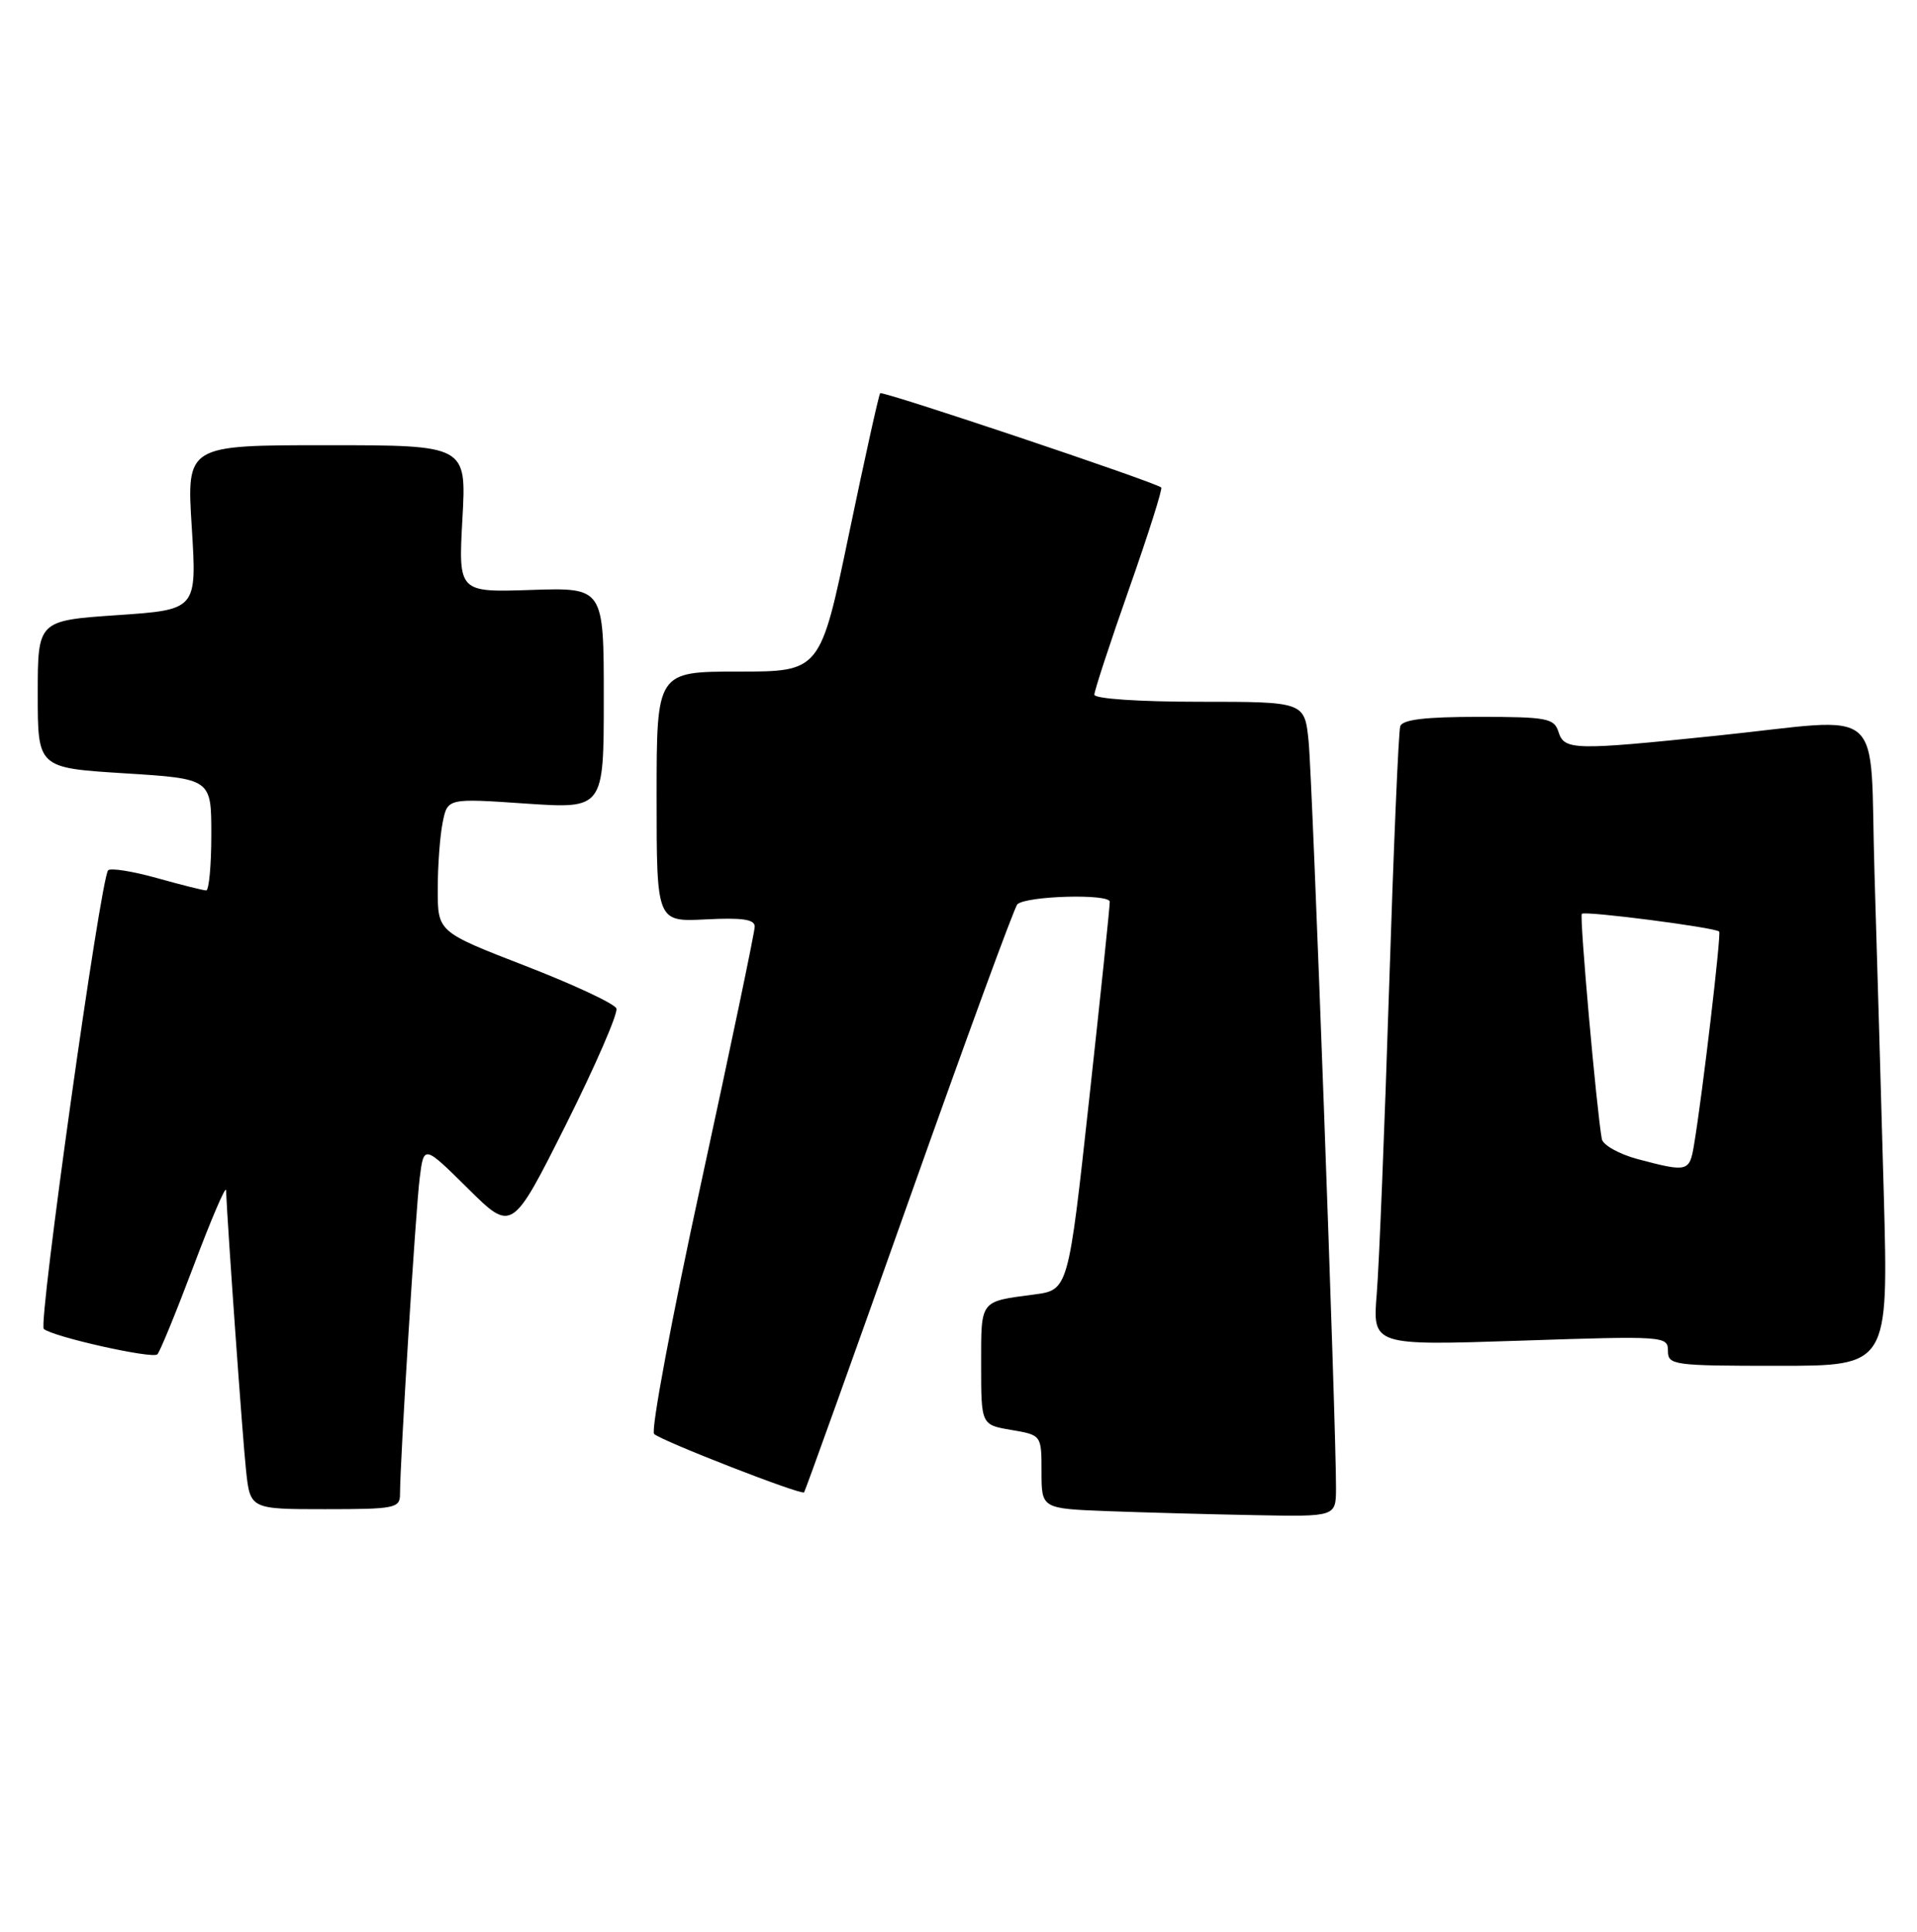 <?xml version="1.0" encoding="UTF-8" standalone="no"?>
<!DOCTYPE svg PUBLIC "-//W3C//DTD SVG 1.1//EN" "http://www.w3.org/Graphics/SVG/1.1/DTD/svg11.dtd" >
<svg xmlns="http://www.w3.org/2000/svg" xmlns:xlink="http://www.w3.org/1999/xlink" version="1.1" viewBox="0 0 254 256">
 <g >
 <path fill="currentColor"
d=" M 177.02 197.25 C 177.06 189.39 173.90 103.25 173.39 98.25 C 172.86 93.00 172.86 93.00 158.93 93.00 C 150.93 93.00 145.00 92.60 145.00 92.06 C 145.00 91.55 147.07 85.22 149.61 78.01 C 152.15 70.79 154.06 64.76 153.86 64.60 C 152.92 63.84 116.91 51.76 116.62 52.11 C 116.44 52.32 114.58 60.71 112.49 70.75 C 108.69 89.00 108.69 89.00 97.84 89.00 C 87.00 89.00 87.00 89.00 87.00 105.59 C 87.00 122.17 87.00 122.17 93.50 121.84 C 98.33 121.59 100.00 121.83 100.00 122.79 C 100.00 123.51 96.81 138.75 92.92 156.66 C 89.02 174.58 86.21 189.59 86.67 190.03 C 87.63 190.95 106.17 198.17 106.54 197.77 C 106.68 197.62 112.94 180.18 120.45 159.00 C 127.96 137.83 134.41 120.20 134.80 119.84 C 135.98 118.72 147.00 118.41 147.04 119.50 C 147.06 120.05 145.83 131.85 144.31 145.72 C 141.55 170.95 141.55 170.95 137.02 171.55 C 129.76 172.51 130.00 172.20 130.00 180.88 C 130.00 188.82 130.00 188.82 134.00 189.50 C 138.00 190.18 138.00 190.18 138.00 195.05 C 138.00 199.92 138.00 199.92 146.75 200.26 C 151.56 200.44 160.34 200.68 166.25 200.79 C 177.00 201.00 177.00 201.00 177.02 197.25 Z  M 53.00 198.00 C 53.00 193.72 55.08 160.27 55.61 156.11 C 56.16 151.72 56.16 151.72 62.00 157.50 C 67.84 163.28 67.84 163.28 74.99 149.03 C 78.91 141.19 81.92 134.26 81.67 133.64 C 81.42 133.01 75.99 130.47 69.61 128.00 C 58.00 123.50 58.00 123.50 58.00 117.88 C 58.00 114.78 58.29 110.79 58.65 109.02 C 59.29 105.78 59.29 105.78 69.65 106.49 C 80.00 107.19 80.00 107.19 80.00 92.53 C 80.00 77.86 80.00 77.86 70.37 78.18 C 60.73 78.50 60.73 78.50 61.27 68.75 C 61.81 59.00 61.81 59.00 43.26 59.00 C 24.72 59.00 24.72 59.00 25.41 69.90 C 26.09 80.80 26.09 80.80 15.55 81.52 C 5.00 82.24 5.00 82.24 5.00 92.00 C 5.00 101.76 5.00 101.76 16.50 102.48 C 28.00 103.20 28.00 103.20 28.00 110.60 C 28.00 114.67 27.69 118.00 27.32 118.00 C 26.94 118.00 24.00 117.26 20.79 116.36 C 17.57 115.46 14.67 115.00 14.33 115.33 C 13.33 116.33 5.04 175.44 5.80 176.11 C 7.00 177.16 20.22 180.12 20.85 179.48 C 21.19 179.15 23.36 173.84 25.68 167.69 C 28.00 161.53 29.92 157.05 29.95 157.73 C 30.17 162.92 32.14 190.55 32.59 194.75 C 33.14 200.00 33.14 200.00 43.07 200.00 C 52.34 200.00 53.00 199.87 53.00 198.00 Z  M 249.60 158.25 C 249.26 145.74 248.70 126.61 248.37 115.75 C 247.67 92.81 250.32 95.13 227.50 97.49 C 208.51 99.46 207.27 99.43 206.50 97.00 C 205.92 95.18 204.99 95.00 195.90 95.00 C 188.82 95.00 185.82 95.36 185.53 96.25 C 185.30 96.94 184.64 112.57 184.05 131.00 C 183.46 149.43 182.73 167.61 182.42 171.41 C 181.85 178.32 181.85 178.32 201.42 177.67 C 220.53 177.03 221.00 177.06 221.00 179.01 C 221.00 180.91 221.68 181.00 235.61 181.00 C 250.22 181.00 250.22 181.00 249.60 158.25 Z  M 217.00 153.61 C 214.53 152.95 212.39 151.75 212.24 150.95 C 211.54 147.07 209.26 121.45 209.59 121.10 C 209.99 120.68 227.24 122.91 227.79 123.45 C 228.08 123.75 225.58 145.03 224.45 151.75 C 223.86 155.30 223.60 155.36 217.00 153.61 Z "/>
</g>
</svg>